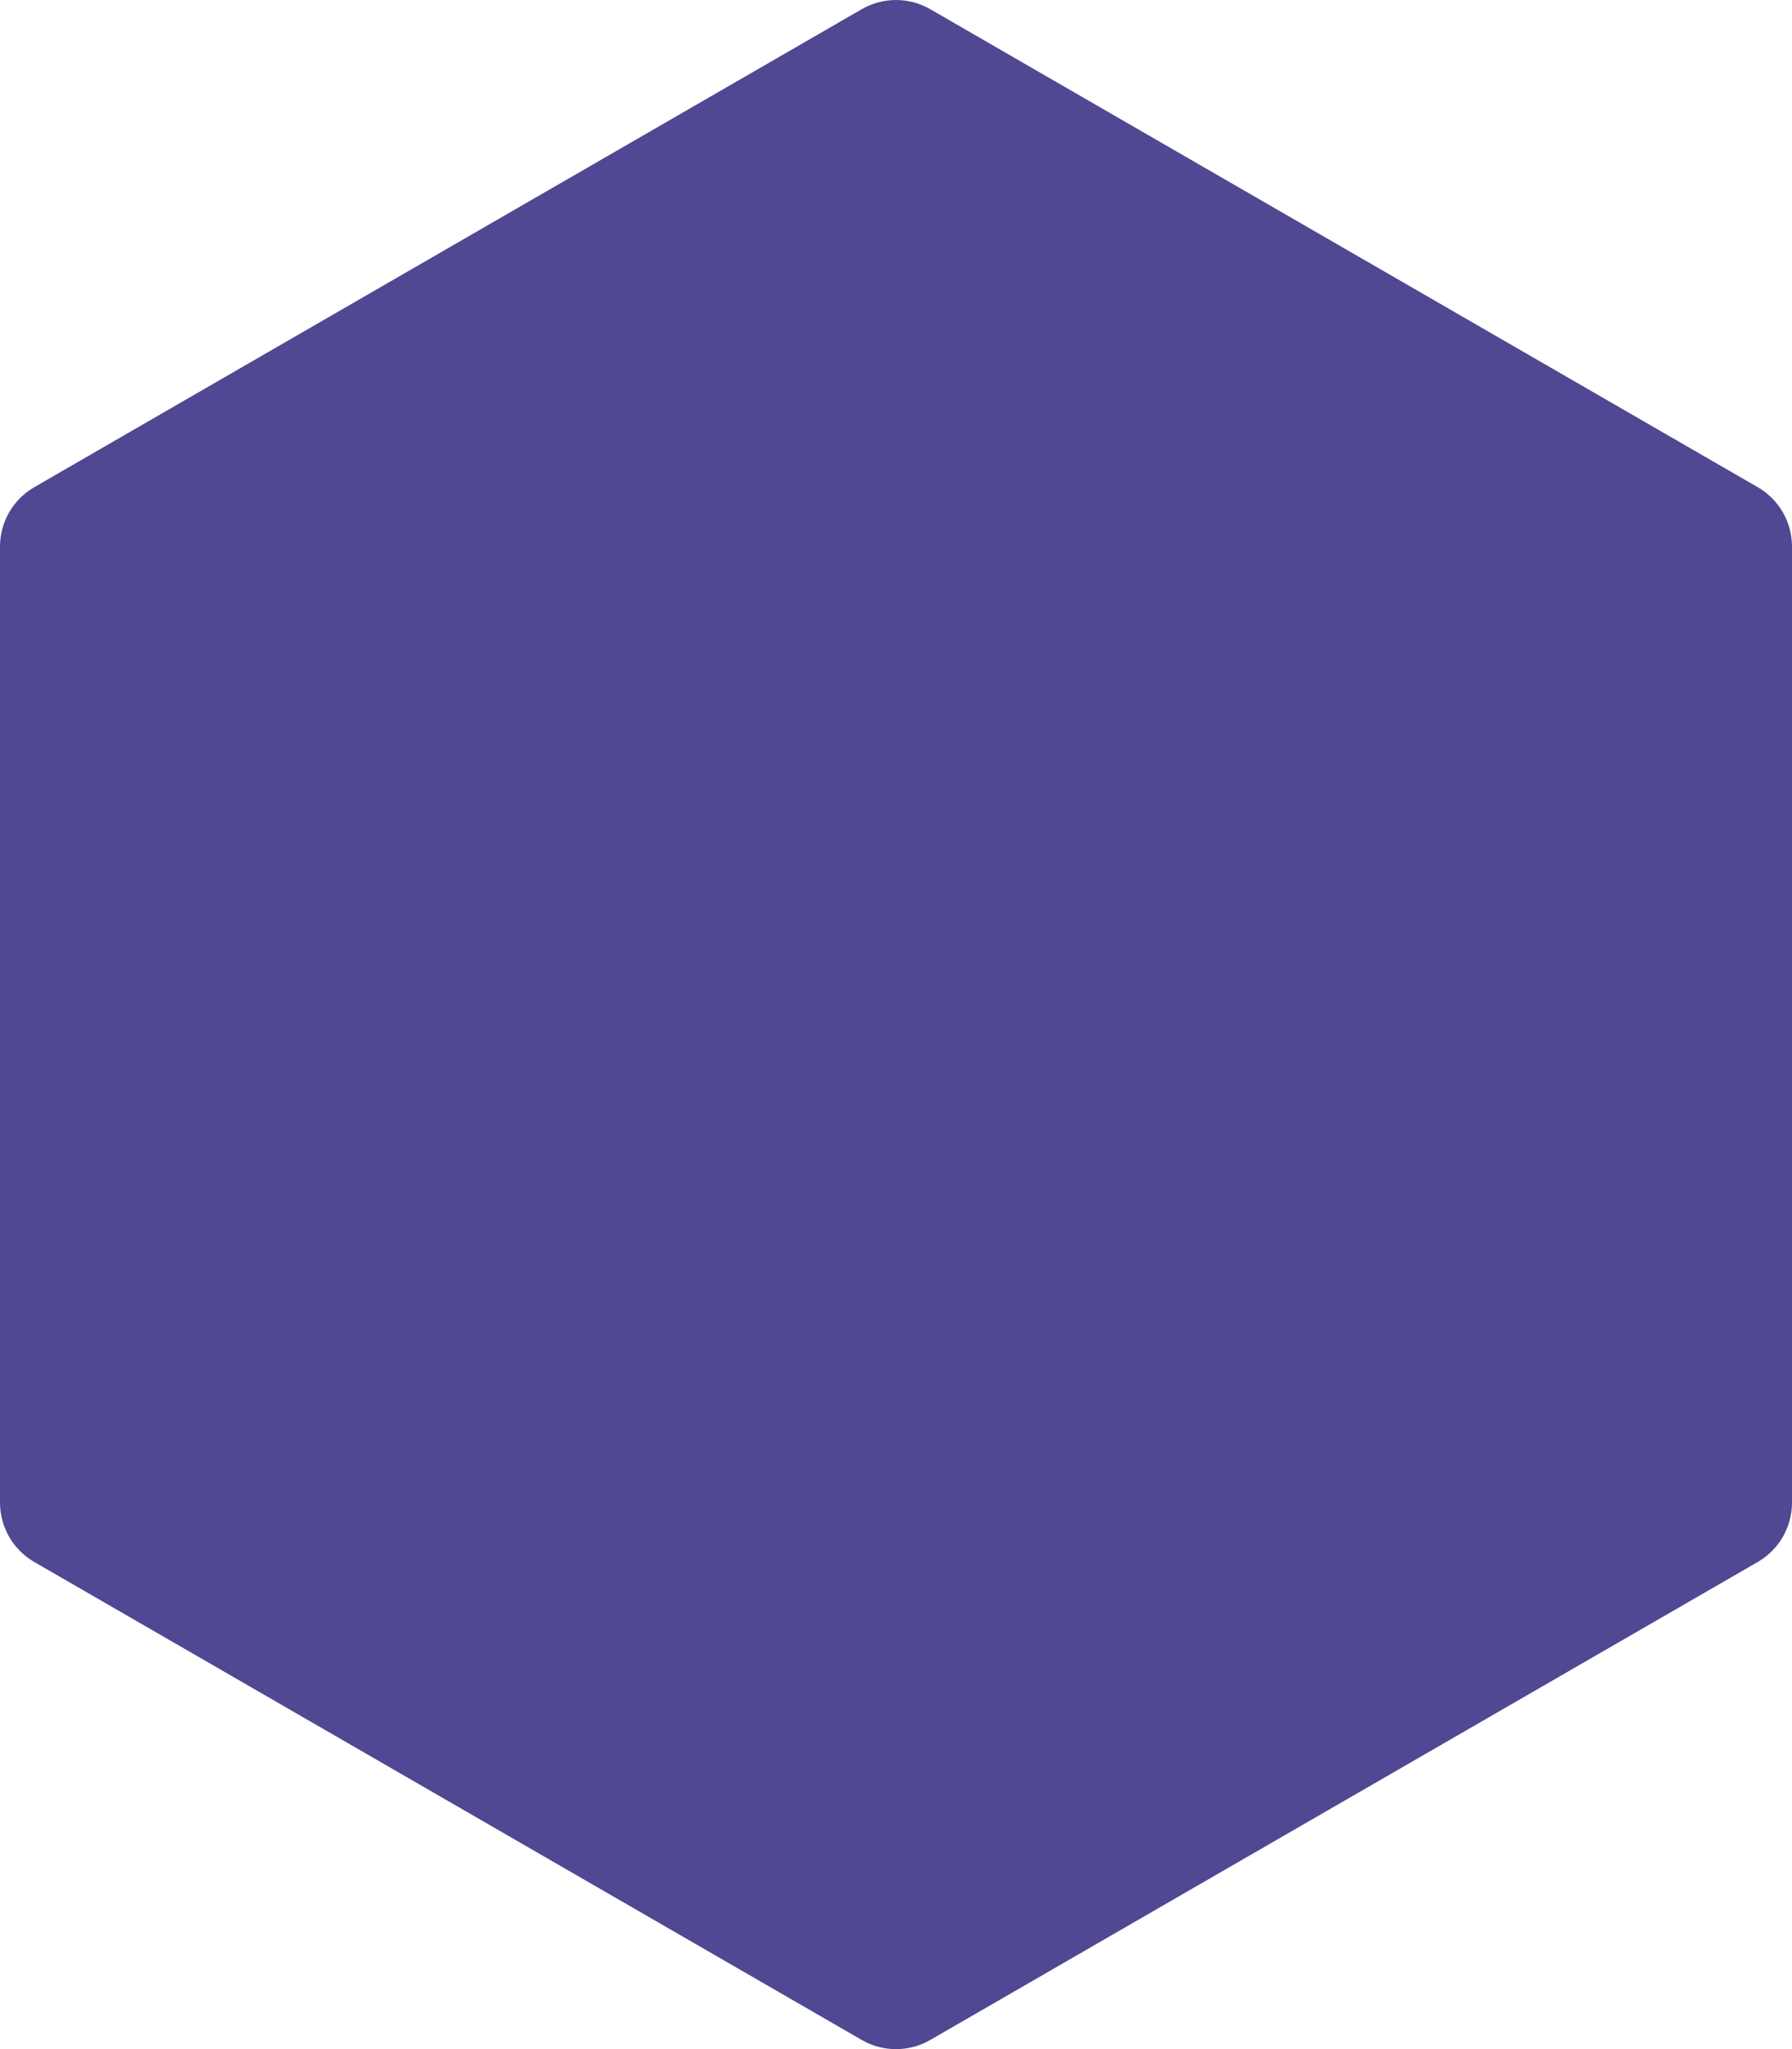 <svg version="1.1" id="图层_1" x="0px" y="0px" width="152.496px" height="174.286px" viewBox="0 0 152.496 174.286" enable-background="new 0 0 152.496 174.286" xml:space="preserve" xmlns="http://www.w3.org/2000/svg" xmlns:xlink="http://www.w3.org/1999/xlink" xmlns:xml="http://www.w3.org/XML/1998/namespace">
  <path fill="#504893" d="M149.582,41.437L79.162,0.781c-1.803-1.041-4.025-1.041-5.828,0L2.914,41.437C1.11,42.479,0,44.404,0,46.486
	V127.8c0,2.082,1.11,4.007,2.914,5.049l70.42,40.656c0.902,0.521,1.907,0.78,2.914,0.78s2.012-0.26,2.914-0.78l70.42-40.656
	c1.804-1.042,2.914-2.967,2.914-5.049V46.486C152.496,44.404,151.386,42.479,149.582,41.437z" class="color c1"/>
</svg>